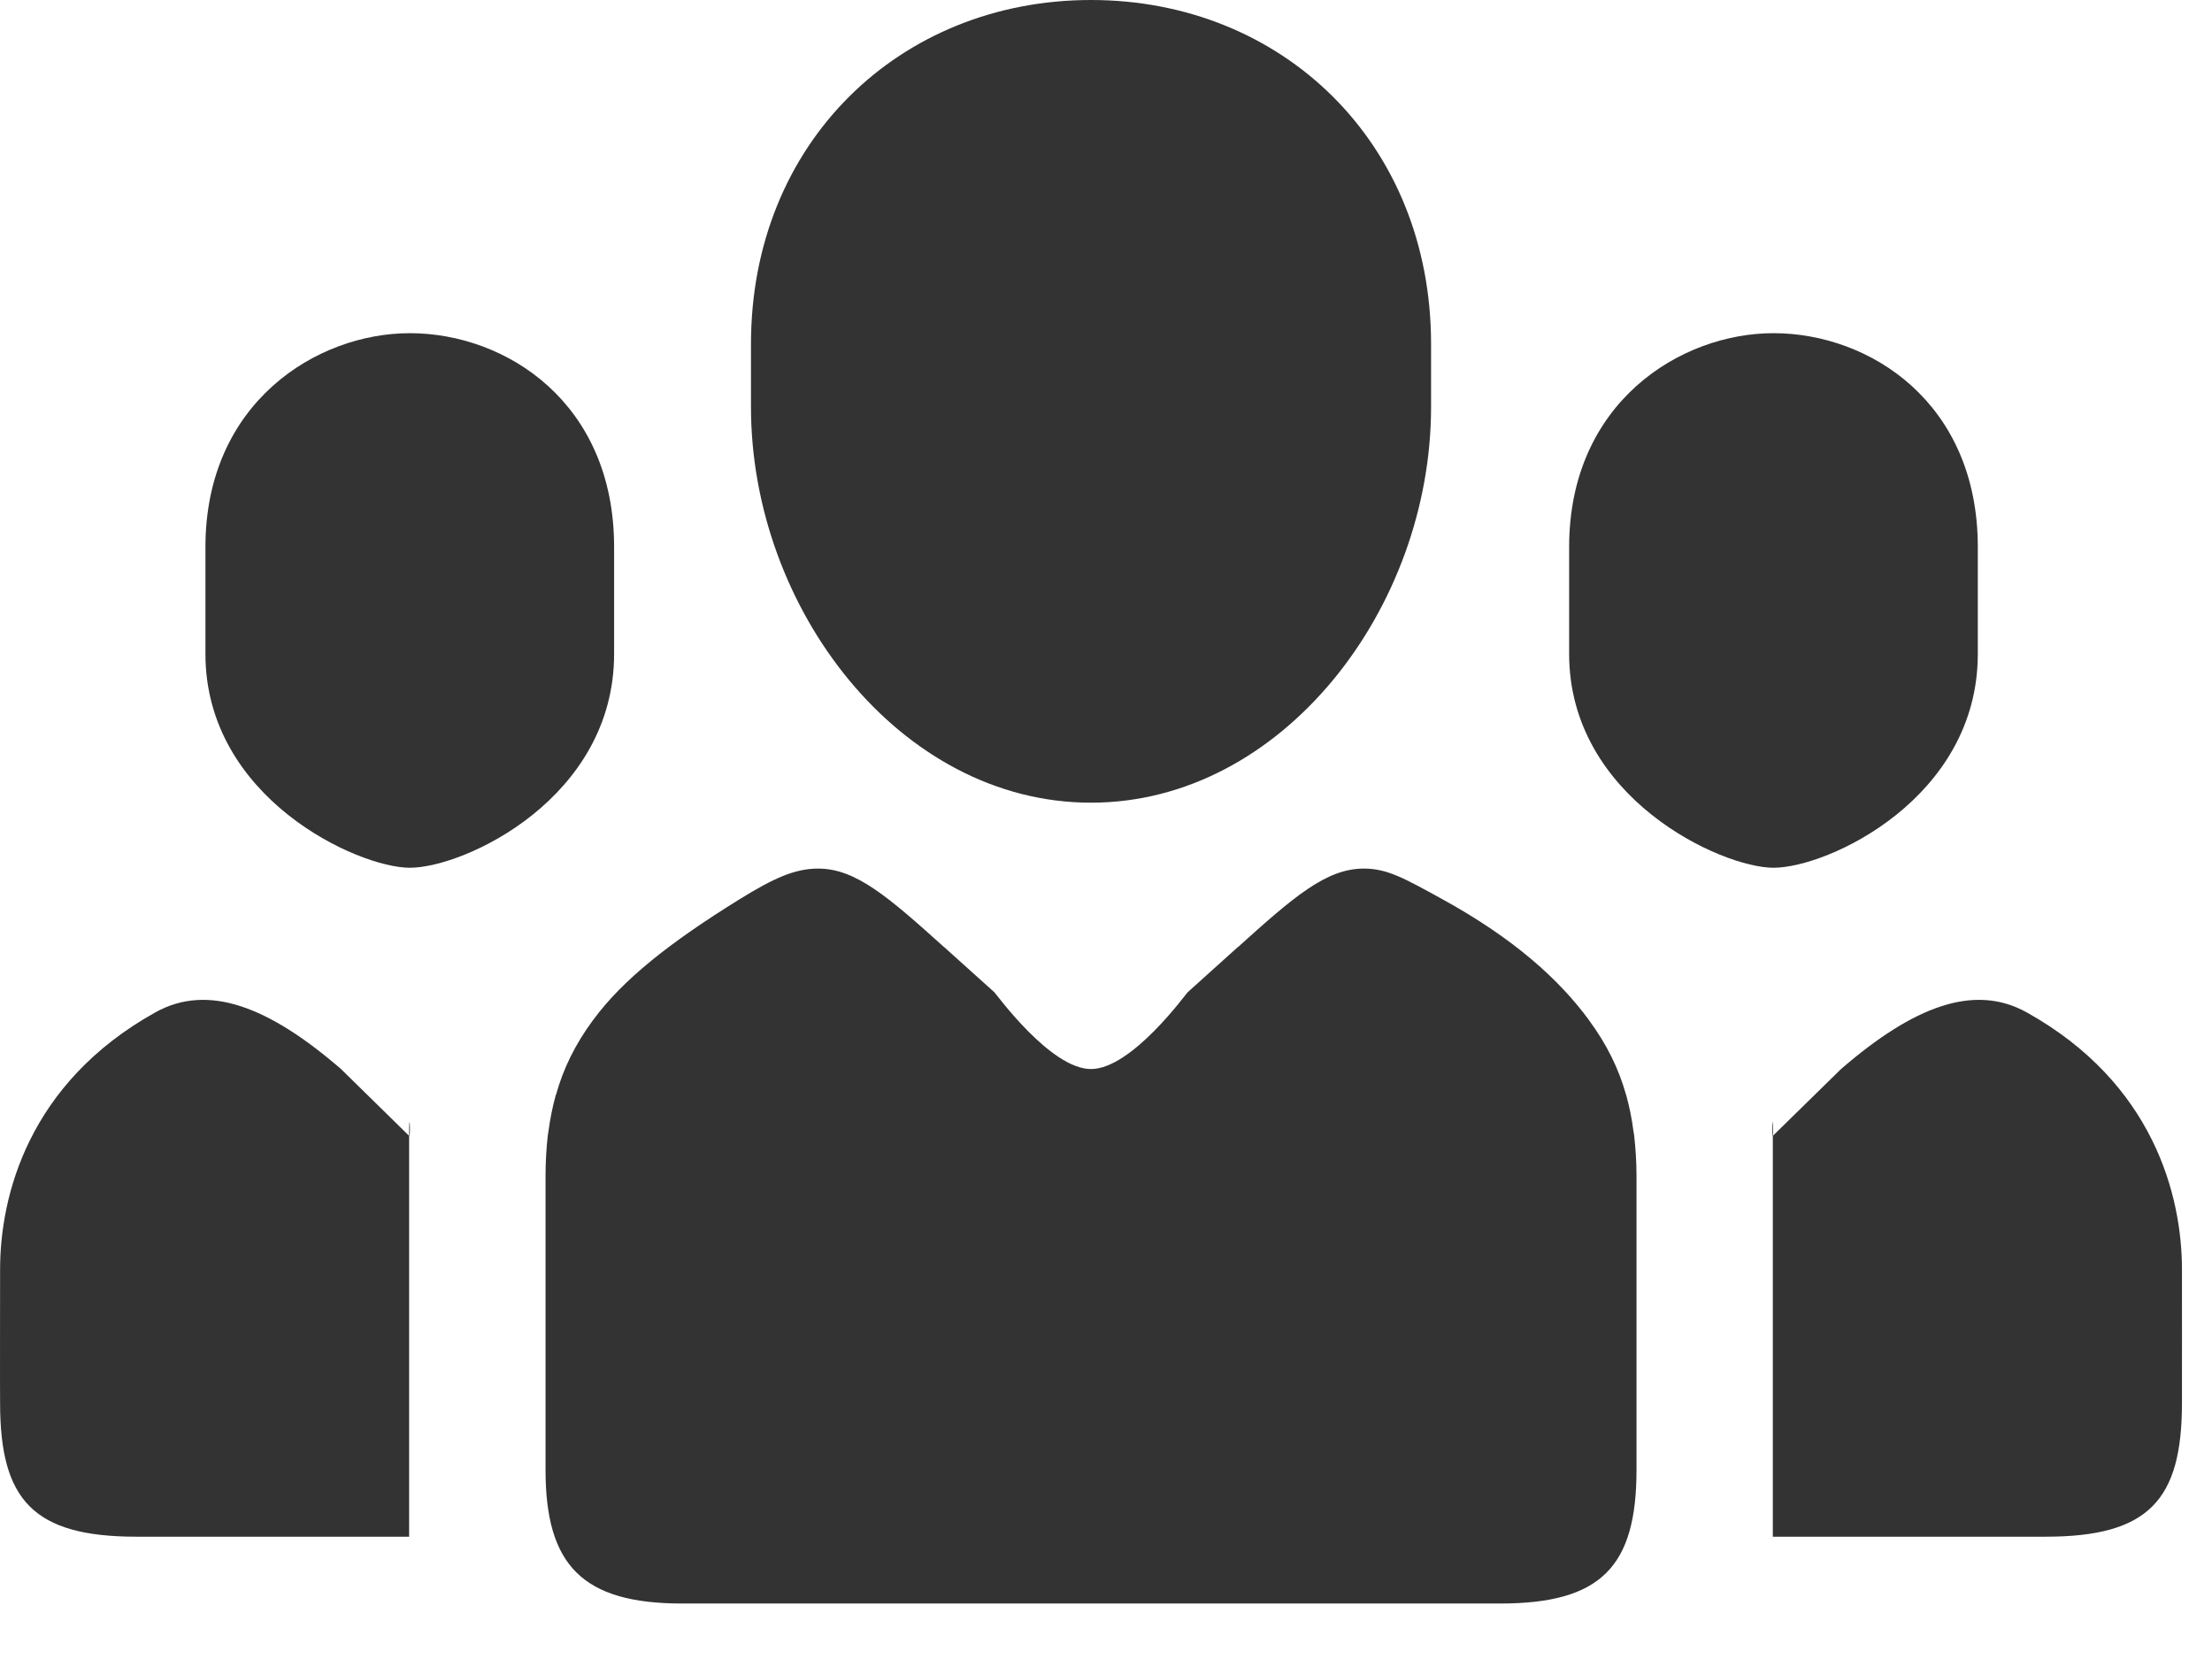<?xml version="1.0" encoding="UTF-8"?>
<svg width="24px" height="18px" viewBox="0 0 24 18" version="1.1" xmlns="http://www.w3.org/2000/svg" xmlns:xlink="http://www.w3.org/1999/xlink">
    <!-- Generator: Sketch 54 (76480) - https://sketchapp.com -->
    <title>onboardingIcProspect</title>
    <desc>Created with Sketch.</desc>
    <g id="Page-1" stroke="none" stroke-width="1" fill="none" fill-rule="evenodd">
        <g id="Prospects-Copy-3" transform="translate(-112, -71)" fill="#333333" fill-rule="nonzero">
            <path d="M123.837,79.709 C125.913,79.709 127.527,77.6 127.527,75.416 L127.527,74.732 C127.527,72.549 125.913,71 123.837,71 C121.762,71 120.148,72.549 120.148,74.732 L120.148,75.416 C120.148,77.6 121.762,79.709 123.837,79.709 Z M116.446,80.415 C117.039,80.415 118.663,79.66 118.663,78.095 L118.663,76.935 C118.663,75.37 117.492,74.615 116.446,74.615 C115.435,74.615 114.229,75.37 114.229,76.935 L114.229,78.095 C114.229,79.66 115.884,80.415 116.446,80.415 Z M129.73,83.315 C129.729,83.304 129.726,83.293 129.724,83.282 C129.707,83.145 129.68,83.012 129.644,82.881 C129.644,82.88 129.644,82.878 129.642,82.877 C129.565,82.599 129.434,82.331 129.239,82.067 L129.239,82.066 C128.919,81.632 128.436,81.189 127.651,80.757 C127.236,80.529 127.053,80.424 126.796,80.424 C126.388,80.424 126.032,80.735 125.433,81.275 L125.431,81.275 L124.886,81.766 C124.866,81.784 124.278,82.599 123.837,82.599 C123.397,82.599 122.809,81.784 122.789,81.766 L122.243,81.275 L122.242,81.275 C121.642,80.735 121.286,80.424 120.878,80.424 C120.622,80.424 120.393,80.529 120.024,80.757 C119.263,81.228 118.756,81.631 118.437,82.065 L118.436,82.066 C118.435,82.067 118.435,82.069 118.433,82.07 C118.24,82.331 118.111,82.597 118.034,82.874 C118.032,82.876 118.031,82.879 118.03,82.882 C117.994,83.012 117.968,83.143 117.95,83.279 C117.949,83.291 117.946,83.303 117.944,83.316 C117.928,83.459 117.919,83.606 117.919,83.758 C117.919,83.775 117.919,86.933 117.919,86.948 C117.919,87.979 118.316,88.398 119.399,88.398 L128.276,88.398 C129.369,88.398 129.756,88.001 129.756,86.948 C129.756,86.933 129.756,83.775 129.756,83.758 C129.756,83.606 129.746,83.459 129.73,83.315 Z M131.242,80.415 C131.835,80.415 133.459,79.66 133.459,78.095 L133.459,76.935 C133.459,75.37 132.288,74.615 131.242,74.615 C130.231,74.615 129.025,75.37 129.025,76.935 L129.025,78.095 C129.025,79.66 130.68,80.415 131.242,80.415 Z M113.684,81.985 C112.307,82.753 112.001,83.977 112.001,84.773 C112.001,84.786 111.999,86.212 112.001,86.223 C112.001,87.275 112.361,87.673 113.48,87.673 L116.439,87.673 C116.439,87.673 116.439,84.592 116.439,83.324 L115.7,82.599 C114.917,81.922 114.257,81.665 113.684,81.985 Z M116.439,83.324 C116.459,83.337 116.439,82.979 116.439,83.324 L116.439,83.324 Z M135.674,84.773 C135.674,83.977 135.368,82.753 133.991,81.985 C133.418,81.665 132.758,81.922 131.975,82.599 L131.235,83.324 C131.235,84.592 131.235,87.673 131.235,87.673 L134.195,87.673 C135.313,87.673 135.674,87.276 135.674,86.223 C135.675,86.212 135.674,84.786 135.674,84.773 Z M131.237,83.324 C131.237,82.979 131.217,83.337 131.237,83.324 L131.237,83.324 Z" id="onboardingIcProspect"></path>
        </g>
    </g>
</svg>